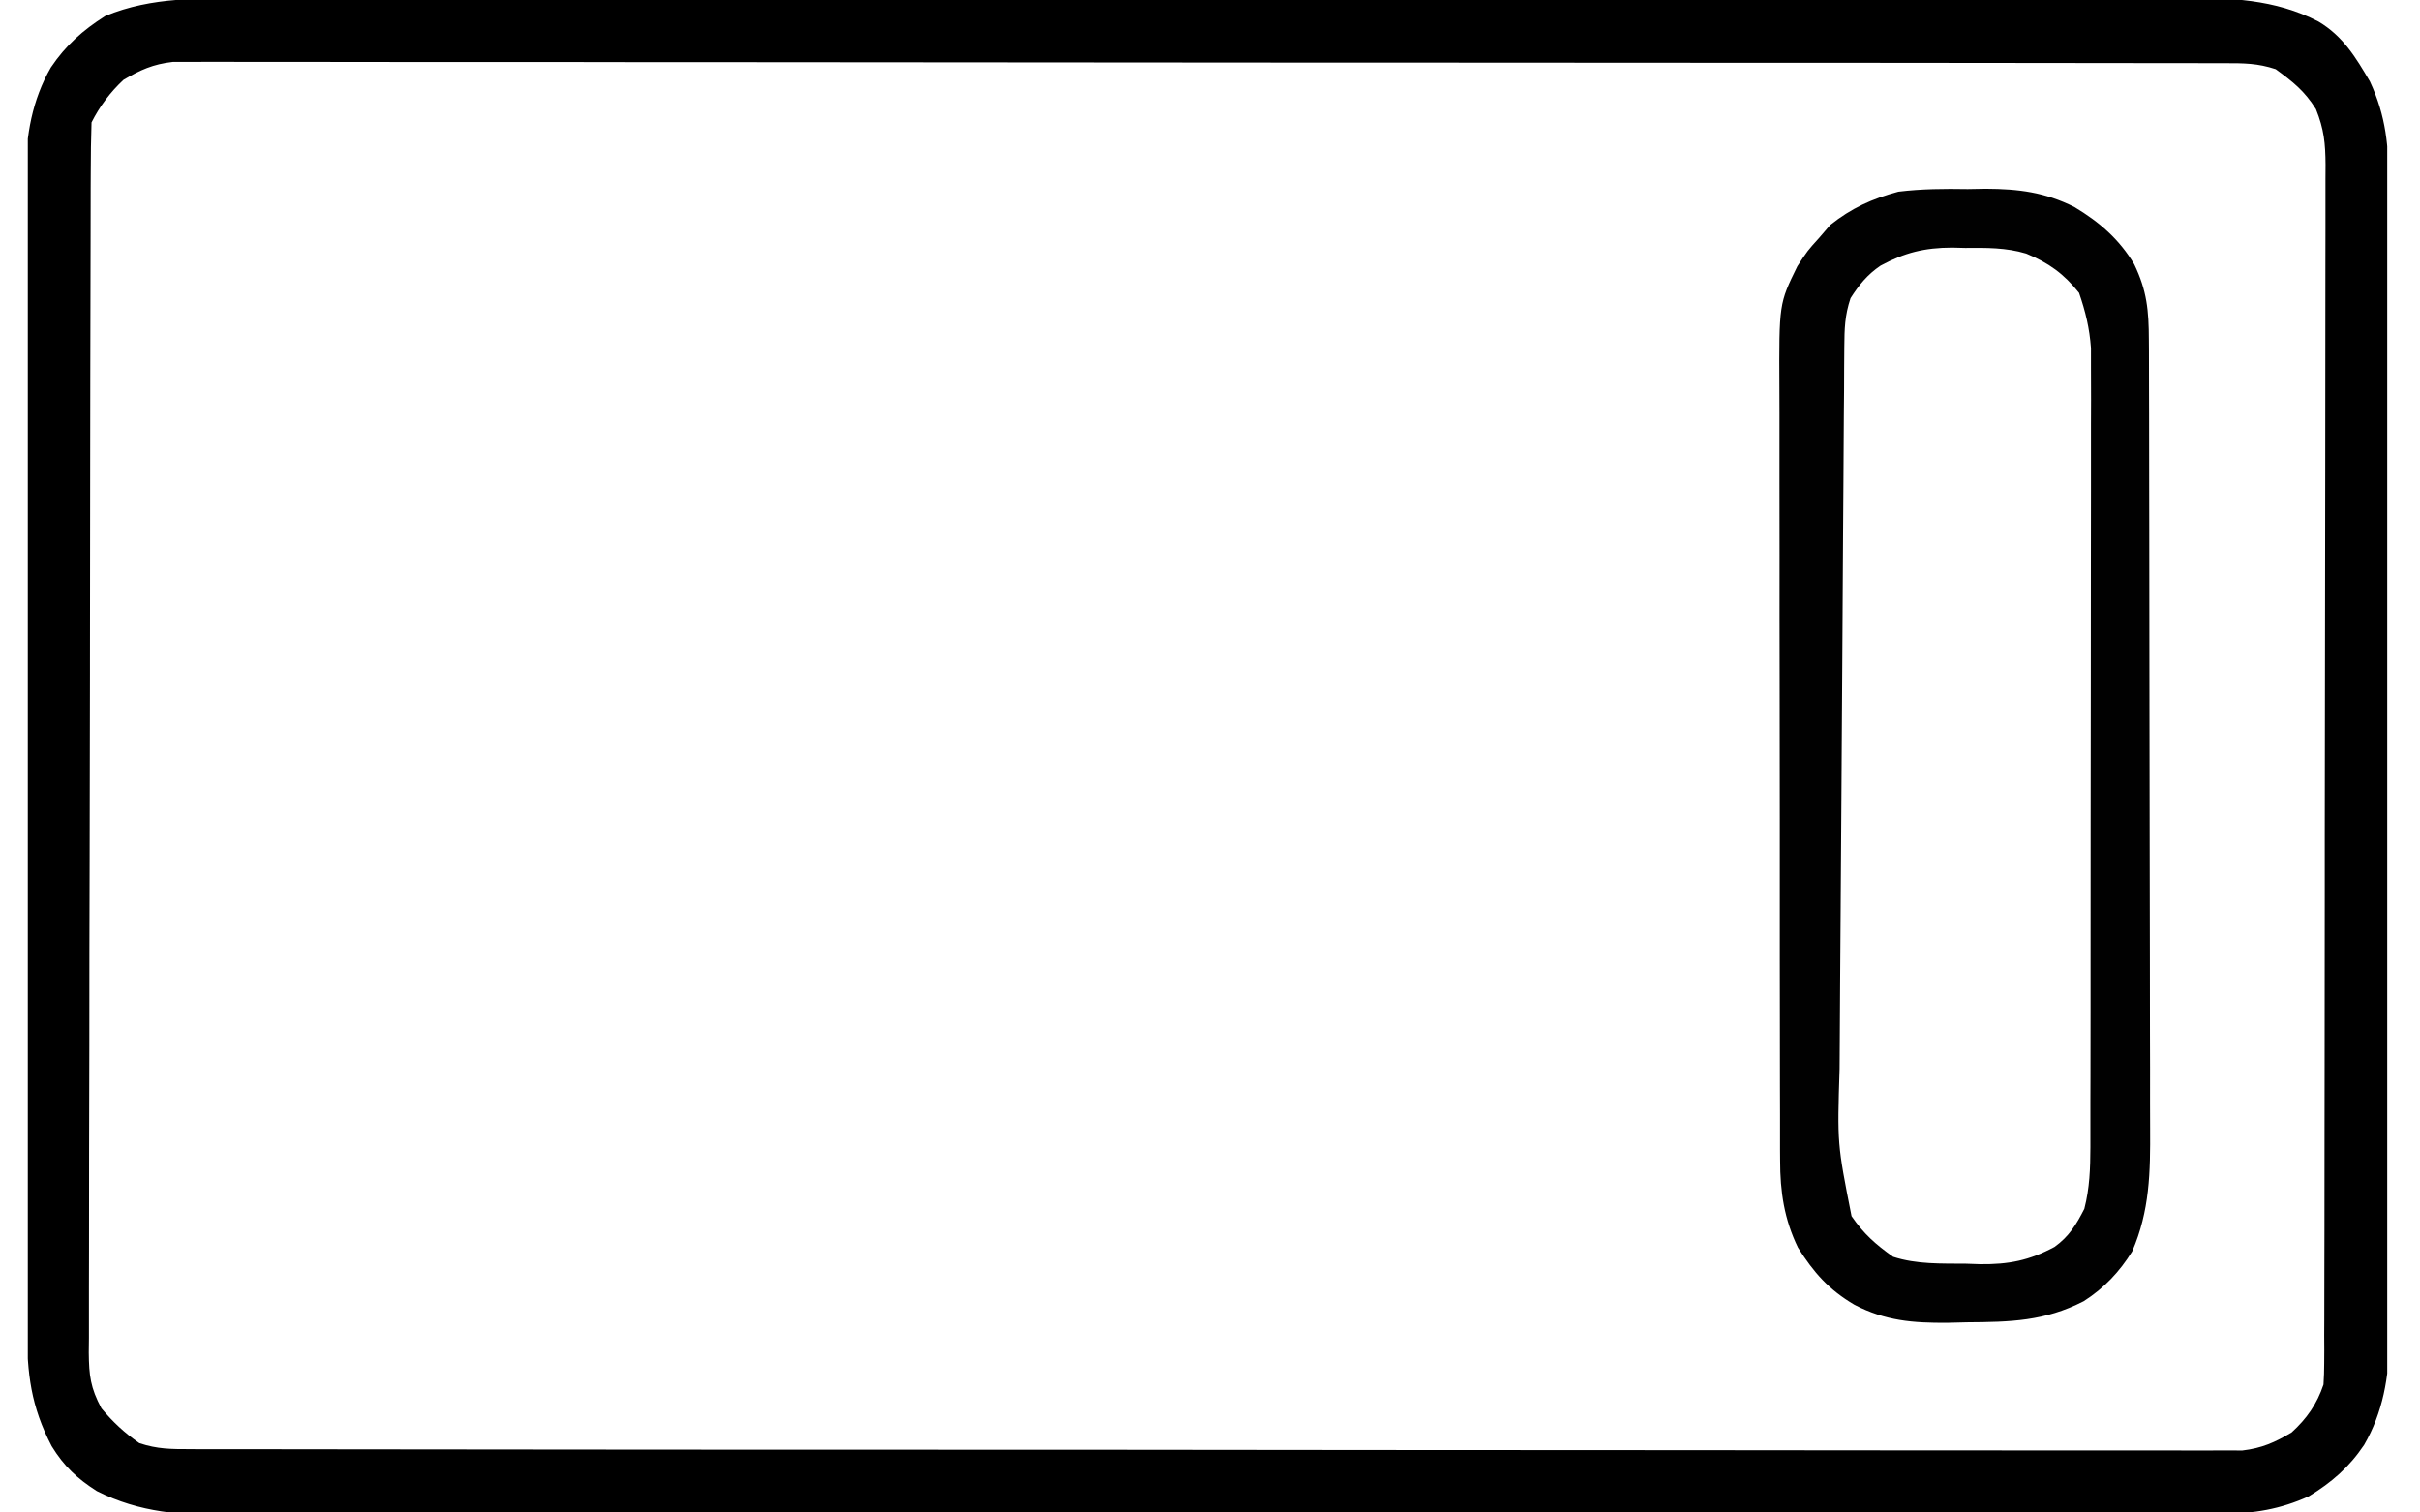 <svg xmlns="http://www.w3.org/2000/svg" xmlns:xlink="http://www.w3.org/1999/xlink" width="160" zoomAndPan="magnify" viewBox="0 0 120 75" height="100" preserveAspectRatio="xMidYMid meet" version="1.2"><defs><clipPath id="0ef094e3c8"><path d="M 1.379 0 L 118.375 0 L 118.375 74.996 L 1.379 74.996 Z M 1.379 0 "/></clipPath></defs><g id="9bd9f41311"><g clip-rule="nonzero" clip-path="url(#0ef094e3c8)"><path style=" stroke:none;fill-rule:nonzero;fill:#000000;fill-opacity:1;" d="M 1.34 65.906 L 1.336 65.145 C 1.336 64.301 1.336 63.457 1.336 62.613 L 1.332 60.797 C 1.328 59.156 1.324 57.512 1.324 55.867 L 1.32 52.785 C 1.316 49.941 1.316 47.094 1.312 44.25 L 1.312 41.48 C 1.312 38.512 1.309 35.543 1.301 32.574 C 1.297 29.523 1.293 26.469 1.293 23.418 C 1.293 21.707 1.289 19.996 1.285 18.281 C 1.281 16.672 1.281 15.059 1.281 13.449 C 1.281 12.859 1.281 12.27 1.277 11.68 C 1.277 10.871 1.277 10.062 1.281 9.254 L 1.273 8.551 C 1.289 6.715 1.594 4.953 2.523 3.344 C 3.258 2.25 4.109 1.496 5.219 0.793 C 7.543 -0.176 9.961 -0.078 12.426 -0.07 L 13.711 -0.074 C 14.879 -0.074 16.051 -0.074 17.219 -0.074 C 18.484 -0.074 19.746 -0.078 21.012 -0.078 C 23.484 -0.082 25.961 -0.082 28.434 -0.082 C 31.316 -0.082 34.199 -0.082 37.078 -0.086 C 42.535 -0.086 47.988 -0.086 53.441 -0.086 C 58.43 -0.082 63.418 -0.086 68.406 -0.09 C 73.527 -0.098 78.652 -0.098 83.777 -0.098 C 86.652 -0.098 89.527 -0.098 92.402 -0.102 C 94.852 -0.105 97.301 -0.105 99.75 -0.102 C 100.996 -0.102 102.246 -0.102 103.492 -0.102 C 104.637 -0.105 105.781 -0.105 106.926 -0.102 C 107.34 -0.102 107.75 -0.102 108.164 -0.105 C 110.562 -0.113 112.789 -0.055 114.961 1.066 C 116.176 1.785 116.816 2.844 117.516 4.039 C 118.32 5.762 118.453 7.277 118.445 9.152 L 118.449 9.914 C 118.453 10.758 118.449 11.598 118.449 12.441 L 118.453 14.254 C 118.457 15.895 118.457 17.535 118.457 19.18 C 118.457 20.551 118.457 21.918 118.457 23.289 C 118.461 26.711 118.461 30.129 118.461 33.551 C 118.457 36.516 118.461 39.48 118.465 42.449 C 118.473 45.496 118.473 48.547 118.473 51.594 C 118.473 53.305 118.473 55.016 118.477 56.727 C 118.48 58.336 118.48 59.945 118.477 61.551 C 118.477 62.141 118.477 62.73 118.477 63.32 C 118.48 64.129 118.48 64.934 118.477 65.742 L 118.48 66.441 C 118.465 68.277 118.16 70.039 117.23 71.648 C 116.48 72.762 115.625 73.504 114.484 74.199 C 113.074 74.84 111.742 75.059 110.203 75.062 L 109.668 75.062 C 109.074 75.066 108.48 75.066 107.891 75.062 L 106.598 75.066 C 105.418 75.07 104.238 75.07 103.059 75.07 C 101.785 75.07 100.512 75.074 99.238 75.074 C 96.746 75.078 94.25 75.082 91.758 75.082 C 89.73 75.082 87.703 75.082 85.676 75.086 C 79.926 75.09 74.176 75.09 68.43 75.09 L 66.551 75.09 C 61.52 75.09 56.492 75.098 51.465 75.105 C 46.301 75.113 41.137 75.113 35.973 75.113 C 33.074 75.113 30.176 75.117 27.277 75.121 C 24.809 75.125 22.34 75.129 19.871 75.125 C 18.613 75.121 17.355 75.121 16.098 75.125 C 14.941 75.129 13.789 75.129 12.637 75.125 C 12.219 75.125 11.805 75.125 11.387 75.129 C 9.035 75.145 6.941 75.02 4.801 73.938 C 3.824 73.316 3.172 72.703 2.562 71.711 C 1.535 69.738 1.336 68.102 1.34 65.906 M 5.031 69.836 C 5.609 70.523 6.172 71.051 6.91 71.562 C 7.805 71.859 8.48 71.859 9.426 71.859 L 9.961 71.863 C 10.555 71.863 11.152 71.863 11.746 71.863 L 13.039 71.863 C 14.223 71.867 15.406 71.867 16.594 71.867 C 17.867 71.867 19.145 71.871 20.422 71.871 C 23.215 71.875 26.008 71.879 28.801 71.879 C 30.543 71.879 32.289 71.879 34.031 71.883 C 38.855 71.883 43.68 71.887 48.5 71.887 L 53.199 71.887 C 58.246 71.891 63.289 71.895 68.336 71.902 C 73.512 71.906 78.688 71.91 83.863 71.91 C 86.77 71.91 89.676 71.914 92.586 71.918 C 95.059 71.922 97.535 71.922 100.012 71.922 C 101.273 71.918 102.539 71.918 103.801 71.922 C 104.957 71.926 106.113 71.926 107.27 71.922 C 107.688 71.922 108.105 71.922 108.523 71.926 C 109.094 71.93 109.66 71.926 110.23 71.922 C 110.547 71.922 110.863 71.922 111.188 71.926 C 112.16 71.812 112.797 71.527 113.633 71.031 C 114.383 70.348 114.891 69.625 115.215 68.656 C 115.238 68.301 115.25 67.945 115.25 67.59 L 115.254 66.93 L 115.25 66.207 L 115.254 65.438 C 115.258 64.582 115.258 63.727 115.258 62.871 L 115.262 61.035 C 115.266 59.371 115.266 57.707 115.266 56.043 C 115.27 55.004 115.27 53.965 115.27 52.926 C 115.273 50.051 115.277 47.172 115.277 44.297 L 115.277 41.496 C 115.281 38.488 115.285 35.484 115.289 32.477 C 115.297 29.391 115.301 26.305 115.301 23.219 C 115.301 21.488 115.301 19.754 115.305 18.02 C 115.309 16.391 115.312 14.762 115.309 13.133 C 115.309 12.535 115.309 11.934 115.312 11.336 C 115.316 10.52 115.312 9.703 115.312 8.887 L 115.316 8.168 C 115.309 7.109 115.242 6.406 114.84 5.41 C 114.27 4.504 113.707 4.062 112.844 3.43 C 111.949 3.133 111.273 3.133 110.328 3.133 L 109.793 3.133 C 109.199 3.129 108.602 3.129 108.008 3.129 L 106.715 3.129 C 105.531 3.125 104.348 3.125 103.16 3.125 C 101.887 3.125 100.609 3.121 99.332 3.121 C 96.539 3.117 93.746 3.117 90.953 3.113 C 89.211 3.113 87.465 3.113 85.723 3.113 C 80.898 3.109 76.074 3.105 71.254 3.105 L 66.555 3.105 C 61.508 3.102 56.465 3.098 51.418 3.094 C 46.242 3.086 41.066 3.082 35.891 3.082 C 32.984 3.082 30.078 3.082 27.168 3.074 C 24.695 3.07 22.219 3.07 19.742 3.074 C 18.48 3.074 17.215 3.074 15.953 3.07 C 14.797 3.066 13.641 3.066 12.484 3.07 C 12.066 3.07 11.648 3.07 11.23 3.066 C 10.66 3.062 10.094 3.066 9.523 3.07 C 9.207 3.07 8.891 3.07 8.566 3.07 C 7.594 3.18 6.957 3.465 6.121 3.961 C 5.469 4.57 4.941 5.27 4.539 6.07 C 4.512 6.887 4.5 7.695 4.5 8.512 L 4.496 9.285 C 4.496 10.148 4.492 11.012 4.492 11.875 L 4.488 13.727 C 4.484 15.406 4.48 17.086 4.477 18.766 C 4.477 19.812 4.477 20.859 4.473 21.91 C 4.469 25.566 4.465 29.223 4.461 32.875 L 4.461 33.445 C 4.457 36.477 4.453 39.512 4.445 42.543 C 4.434 45.656 4.43 48.77 4.43 51.883 C 4.43 53.633 4.426 55.383 4.418 57.129 C 4.414 58.773 4.414 60.418 4.414 62.062 C 4.414 62.668 4.414 63.273 4.41 63.875 C 4.406 64.699 4.406 65.523 4.41 66.348 L 4.402 67.074 C 4.414 68.203 4.484 68.816 5.031 69.836 "/></g><path style=" stroke:none;fill-rule:nonzero;fill:#010101;fill-opacity:1;" d="M 88.27 57.543 C 88.266 57.363 88.266 57.188 88.266 57 C 88.262 56.406 88.262 55.812 88.266 55.219 L 88.262 53.934 C 88.258 52.773 88.258 51.613 88.258 50.453 C 88.258 49.484 88.258 48.512 88.254 47.543 C 88.25 45.254 88.25 42.965 88.254 40.676 C 88.254 38.32 88.25 35.961 88.246 33.602 C 88.242 31.574 88.238 29.547 88.242 27.52 C 88.242 26.312 88.242 25.102 88.238 23.891 C 88.234 22.754 88.234 21.617 88.238 20.477 C 88.238 20.062 88.238 19.645 88.234 19.23 C 88.215 15.059 88.215 15.059 89.125 13.203 C 89.629 12.43 89.629 12.43 90.199 11.801 L 90.75 11.16 C 91.801 10.32 92.836 9.852 94.133 9.504 C 95.285 9.363 96.418 9.355 97.574 9.375 L 98.469 9.359 C 100.105 9.367 101.391 9.531 102.859 10.262 C 104.102 11.008 105.082 11.852 105.828 13.102 C 106.461 14.418 106.551 15.391 106.555 16.855 L 106.559 17.406 C 106.559 18.012 106.562 18.621 106.562 19.23 L 106.566 20.539 C 106.57 21.723 106.57 22.906 106.57 24.09 C 106.574 24.832 106.574 25.57 106.574 26.312 C 106.578 28.629 106.582 30.949 106.582 33.266 C 106.582 35.941 106.586 38.613 106.594 41.289 C 106.602 43.355 106.605 45.422 106.605 47.492 C 106.605 48.727 106.605 49.961 106.609 51.195 C 106.613 52.355 106.617 53.52 106.613 54.68 C 106.613 55.105 106.613 55.531 106.617 55.957 C 106.629 58.121 106.602 60.039 105.727 62.055 C 105.102 63.066 104.328 63.883 103.324 64.523 C 101.379 65.52 99.688 65.555 97.527 65.57 L 96.57 65.594 C 94.848 65.605 93.504 65.5 91.961 64.703 C 90.676 63.945 89.945 63.113 89.156 61.867 C 88.473 60.457 88.27 59.098 88.27 57.543 M 91.812 60.305 C 92.418 61.188 92.996 61.695 93.871 62.32 C 95.051 62.703 96.266 62.652 97.492 62.664 L 98.188 62.688 C 99.605 62.703 100.621 62.504 101.875 61.832 C 102.594 61.32 102.961 60.719 103.355 59.941 C 103.621 58.91 103.652 57.934 103.656 56.871 L 103.656 56.348 C 103.66 55.773 103.66 55.199 103.656 54.621 L 103.66 53.383 C 103.664 52.262 103.664 51.141 103.664 50.016 L 103.664 47.914 C 103.668 45.465 103.668 43.02 103.668 40.57 C 103.668 38.293 103.672 36.012 103.676 33.734 C 103.68 31.773 103.68 29.816 103.68 27.859 C 103.68 26.688 103.68 25.52 103.684 24.352 C 103.688 23.25 103.688 22.152 103.684 21.051 C 103.684 20.648 103.684 20.246 103.688 19.844 C 103.688 19.293 103.688 18.738 103.684 18.188 L 103.684 17.254 C 103.613 16.277 103.414 15.449 103.094 14.523 C 102.34 13.574 101.59 13.035 100.473 12.574 C 99.473 12.27 98.48 12.285 97.445 12.293 L 96.801 12.277 C 95.434 12.281 94.453 12.523 93.25 13.172 C 92.598 13.613 92.184 14.125 91.762 14.785 C 91.473 15.652 91.461 16.297 91.453 17.207 L 91.445 18.242 L 91.441 19.379 L 91.43 20.574 C 91.422 21.66 91.414 22.746 91.41 23.828 C 91.406 24.734 91.398 25.641 91.391 26.547 C 91.379 28.688 91.363 30.828 91.352 32.965 C 91.34 35.168 91.324 37.371 91.309 39.574 C 91.293 41.469 91.281 43.363 91.27 45.258 C 91.262 46.387 91.254 47.516 91.246 48.645 C 91.238 49.711 91.234 50.773 91.227 51.84 C 91.227 52.23 91.223 52.617 91.219 53.008 C 91.102 56.711 91.102 56.711 91.812 60.305 "/></g></svg>